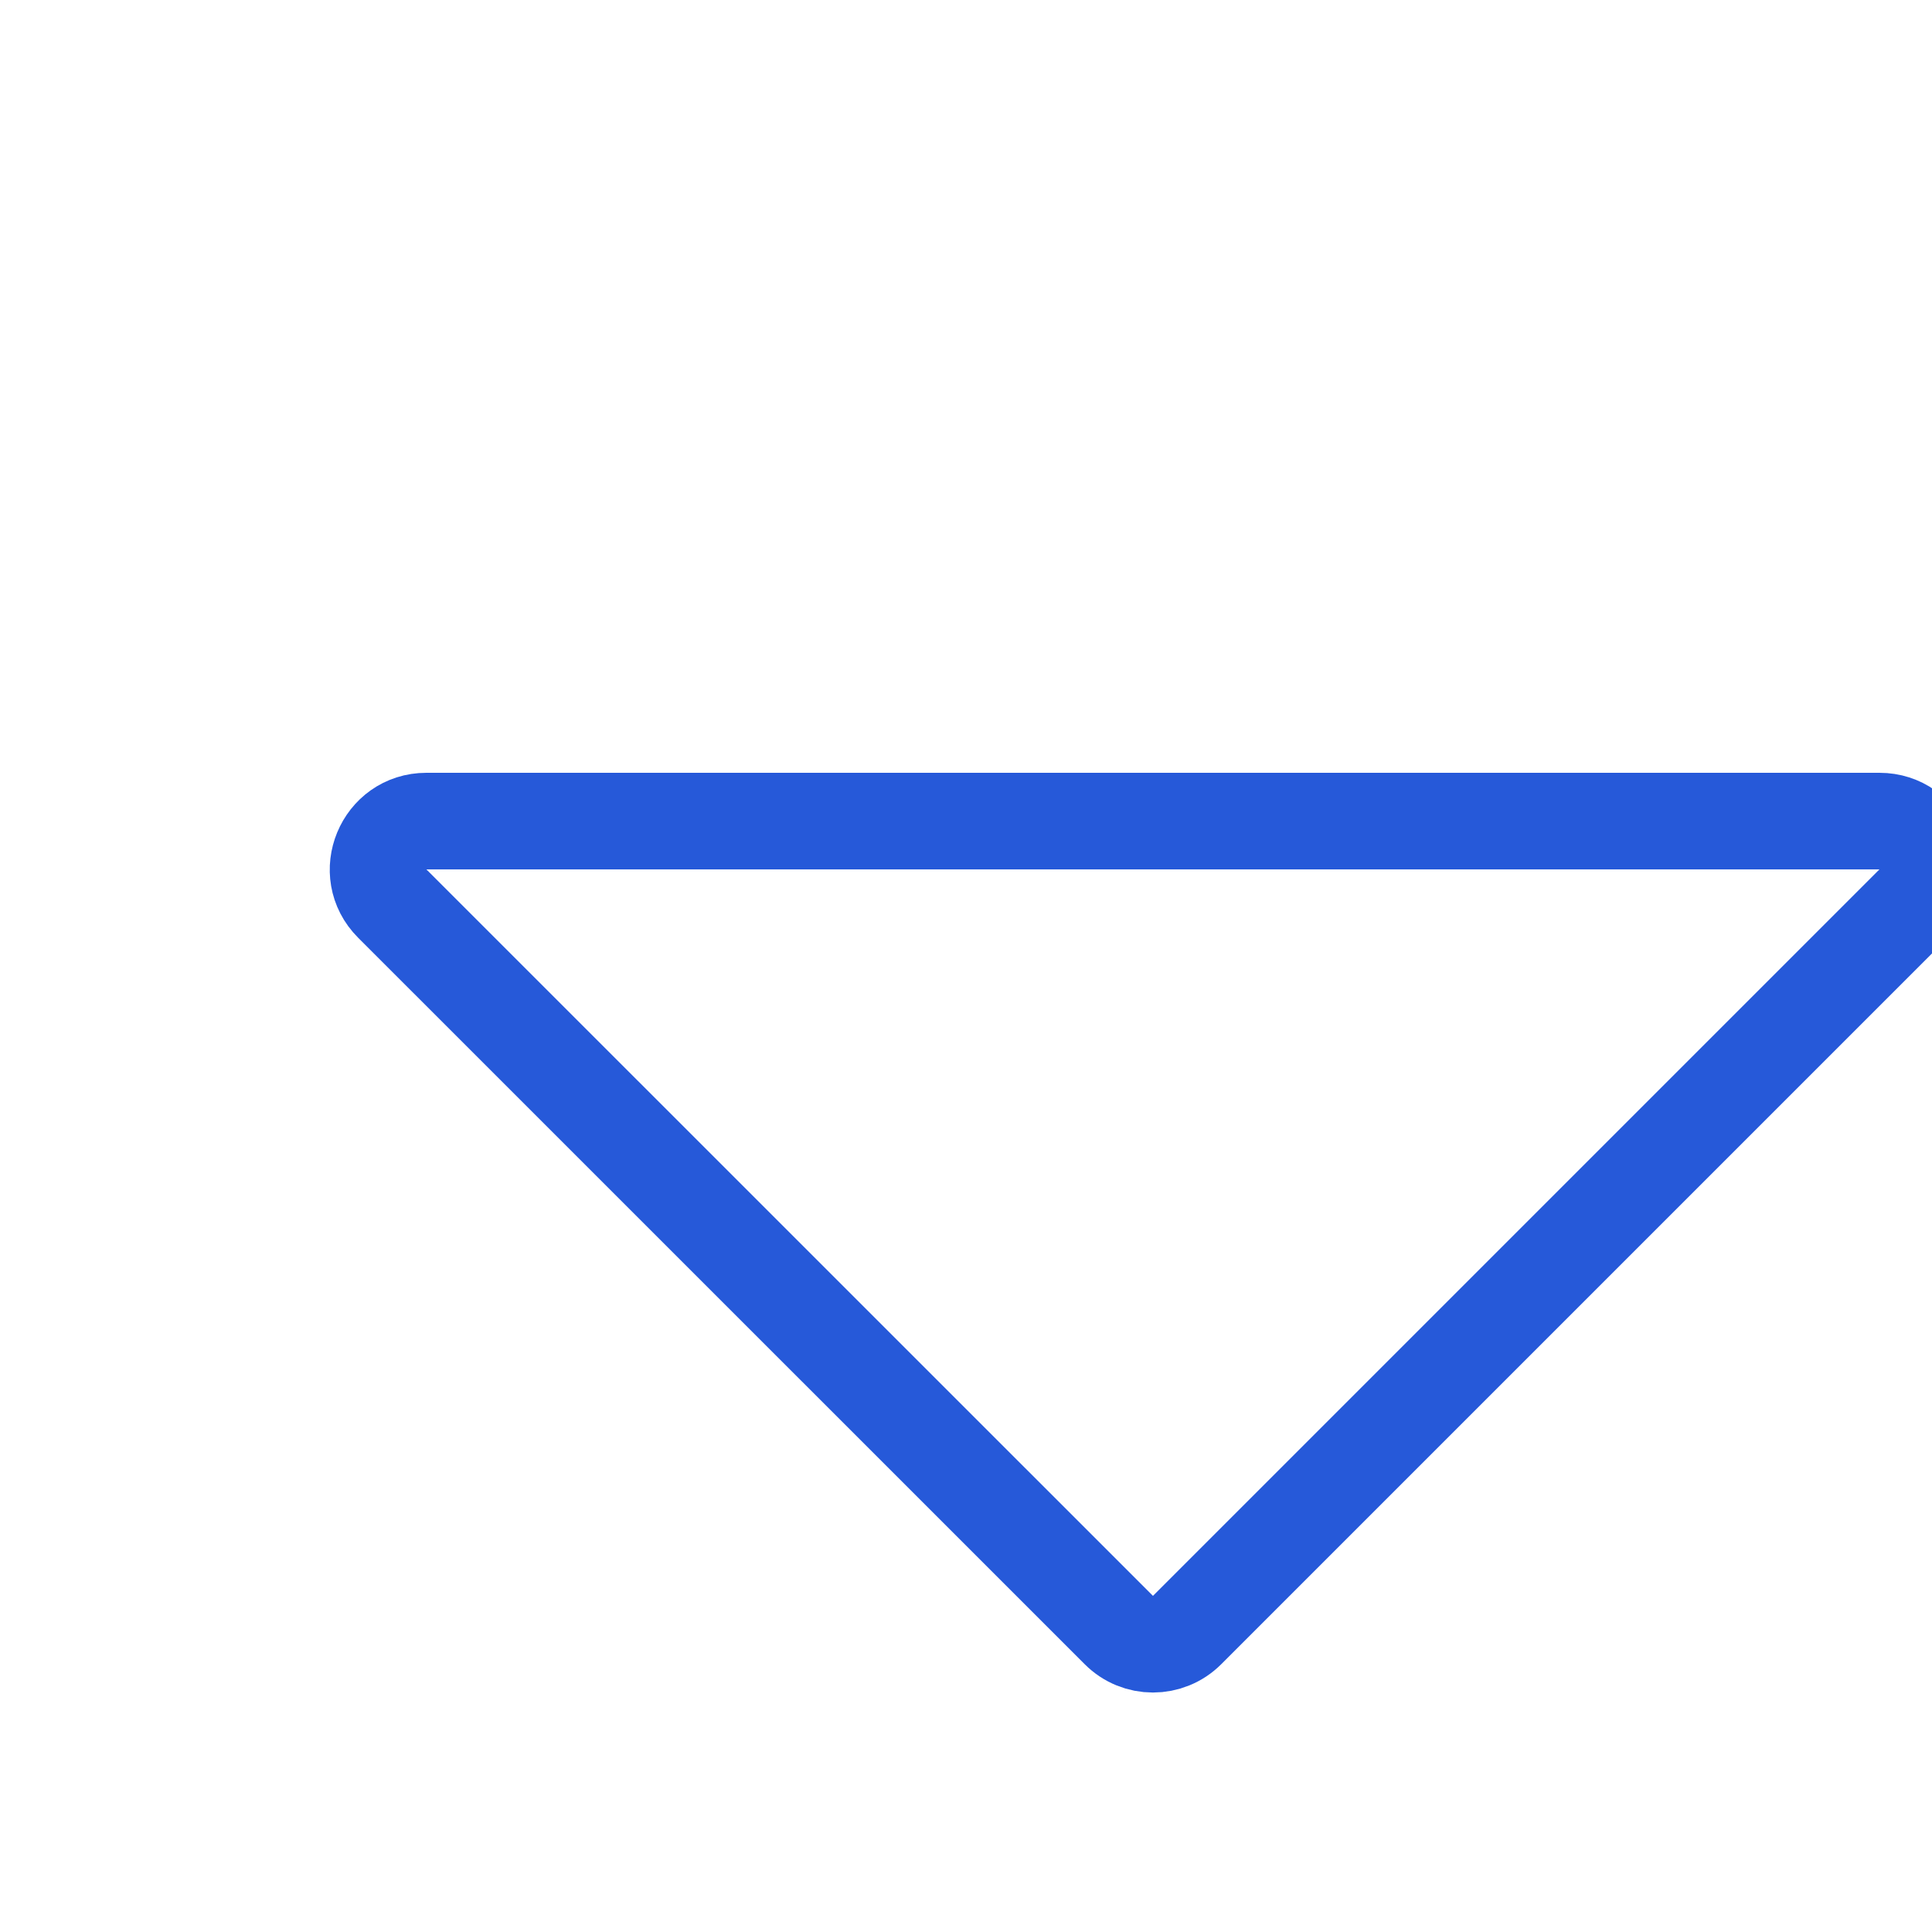 <svg xmlns="http://www.w3.org/2000/svg" width="20" height="20" viewBox="0 0 20 20" fill="none">
  <path d="M12.289 16.874C12.093 17.07 11.777 17.07 11.582 16.874L4.061 9.354C3.746 9.039 3.969 8.5 4.414 8.5H19.456C19.901 8.5 20.124 9.039 19.809 9.354L12.289 16.874Z" stroke="#2659D9" stroke-linejoin="round"/>
</svg>